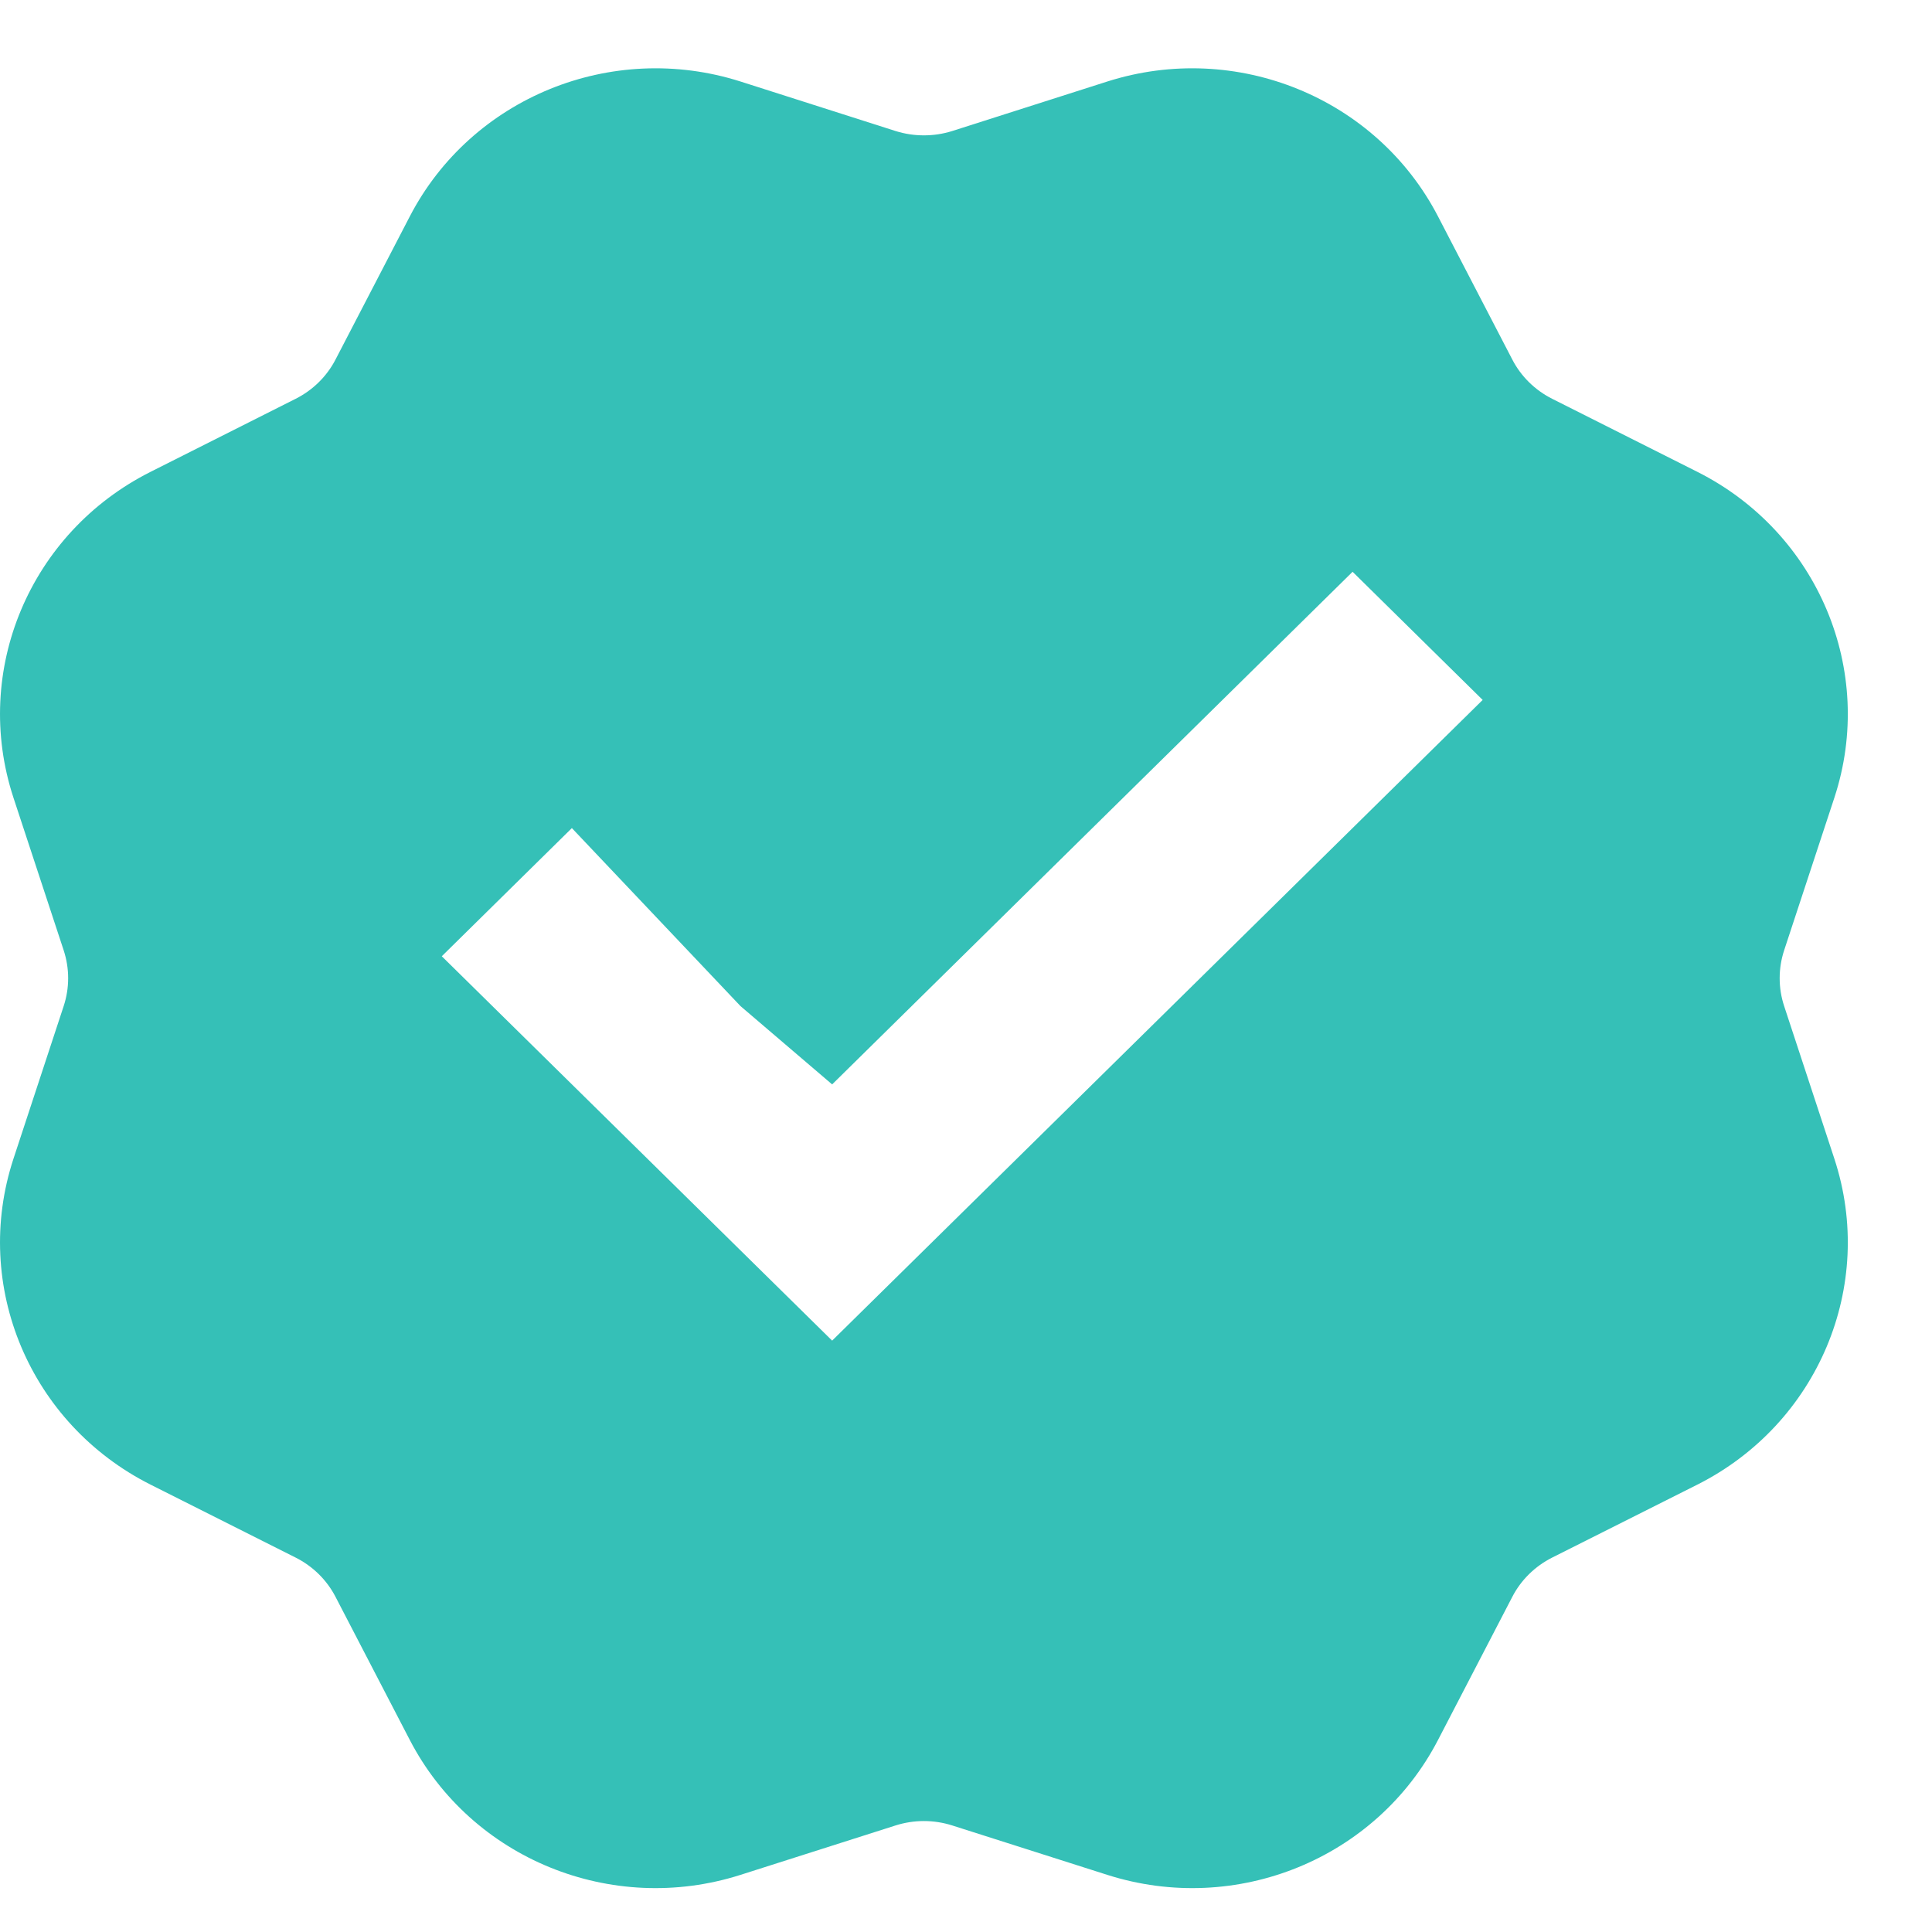 <svg width="21" height="21" viewBox="0 0 21 21" fill="none" xmlns="http://www.w3.org/2000/svg">
<path d="M8.049 0.886C6.648 0.44 5.124 1.061 4.454 2.353L3.648 3.906C3.553 4.091 3.4 4.241 3.213 4.335L1.636 5.129C0.324 5.789 -0.307 7.29 0.146 8.67L0.692 10.329C0.757 10.527 0.757 10.739 0.692 10.936L0.146 12.596C-0.307 13.976 0.324 15.476 1.636 16.137L3.213 16.93C3.4 17.024 3.553 17.174 3.648 17.359L4.454 18.912C5.124 20.204 6.648 20.826 8.049 20.379L9.734 19.842C9.935 19.778 10.15 19.778 10.351 19.842L12.036 20.379C13.437 20.826 14.961 20.204 15.631 18.912L16.437 17.359C16.532 17.174 16.685 17.024 16.872 16.93L18.45 16.137C19.761 15.476 20.392 13.976 19.939 12.596L19.393 10.936C19.328 10.739 19.328 10.527 19.393 10.329L19.939 8.67C20.392 7.29 19.761 5.789 18.45 5.129L16.872 4.335C16.685 4.241 16.532 4.091 16.437 3.906L15.631 2.353C14.961 1.061 13.437 0.44 12.036 0.886L10.351 1.424C10.15 1.487 9.935 1.487 9.734 1.424L8.049 0.886ZM4.802 10.394L6.216 9.001L8.049 10.936L9.045 11.787L14.702 6.215L16.116 7.608L9.045 14.572L4.802 10.394Z" fill="#35C0B7"/>
</svg>

